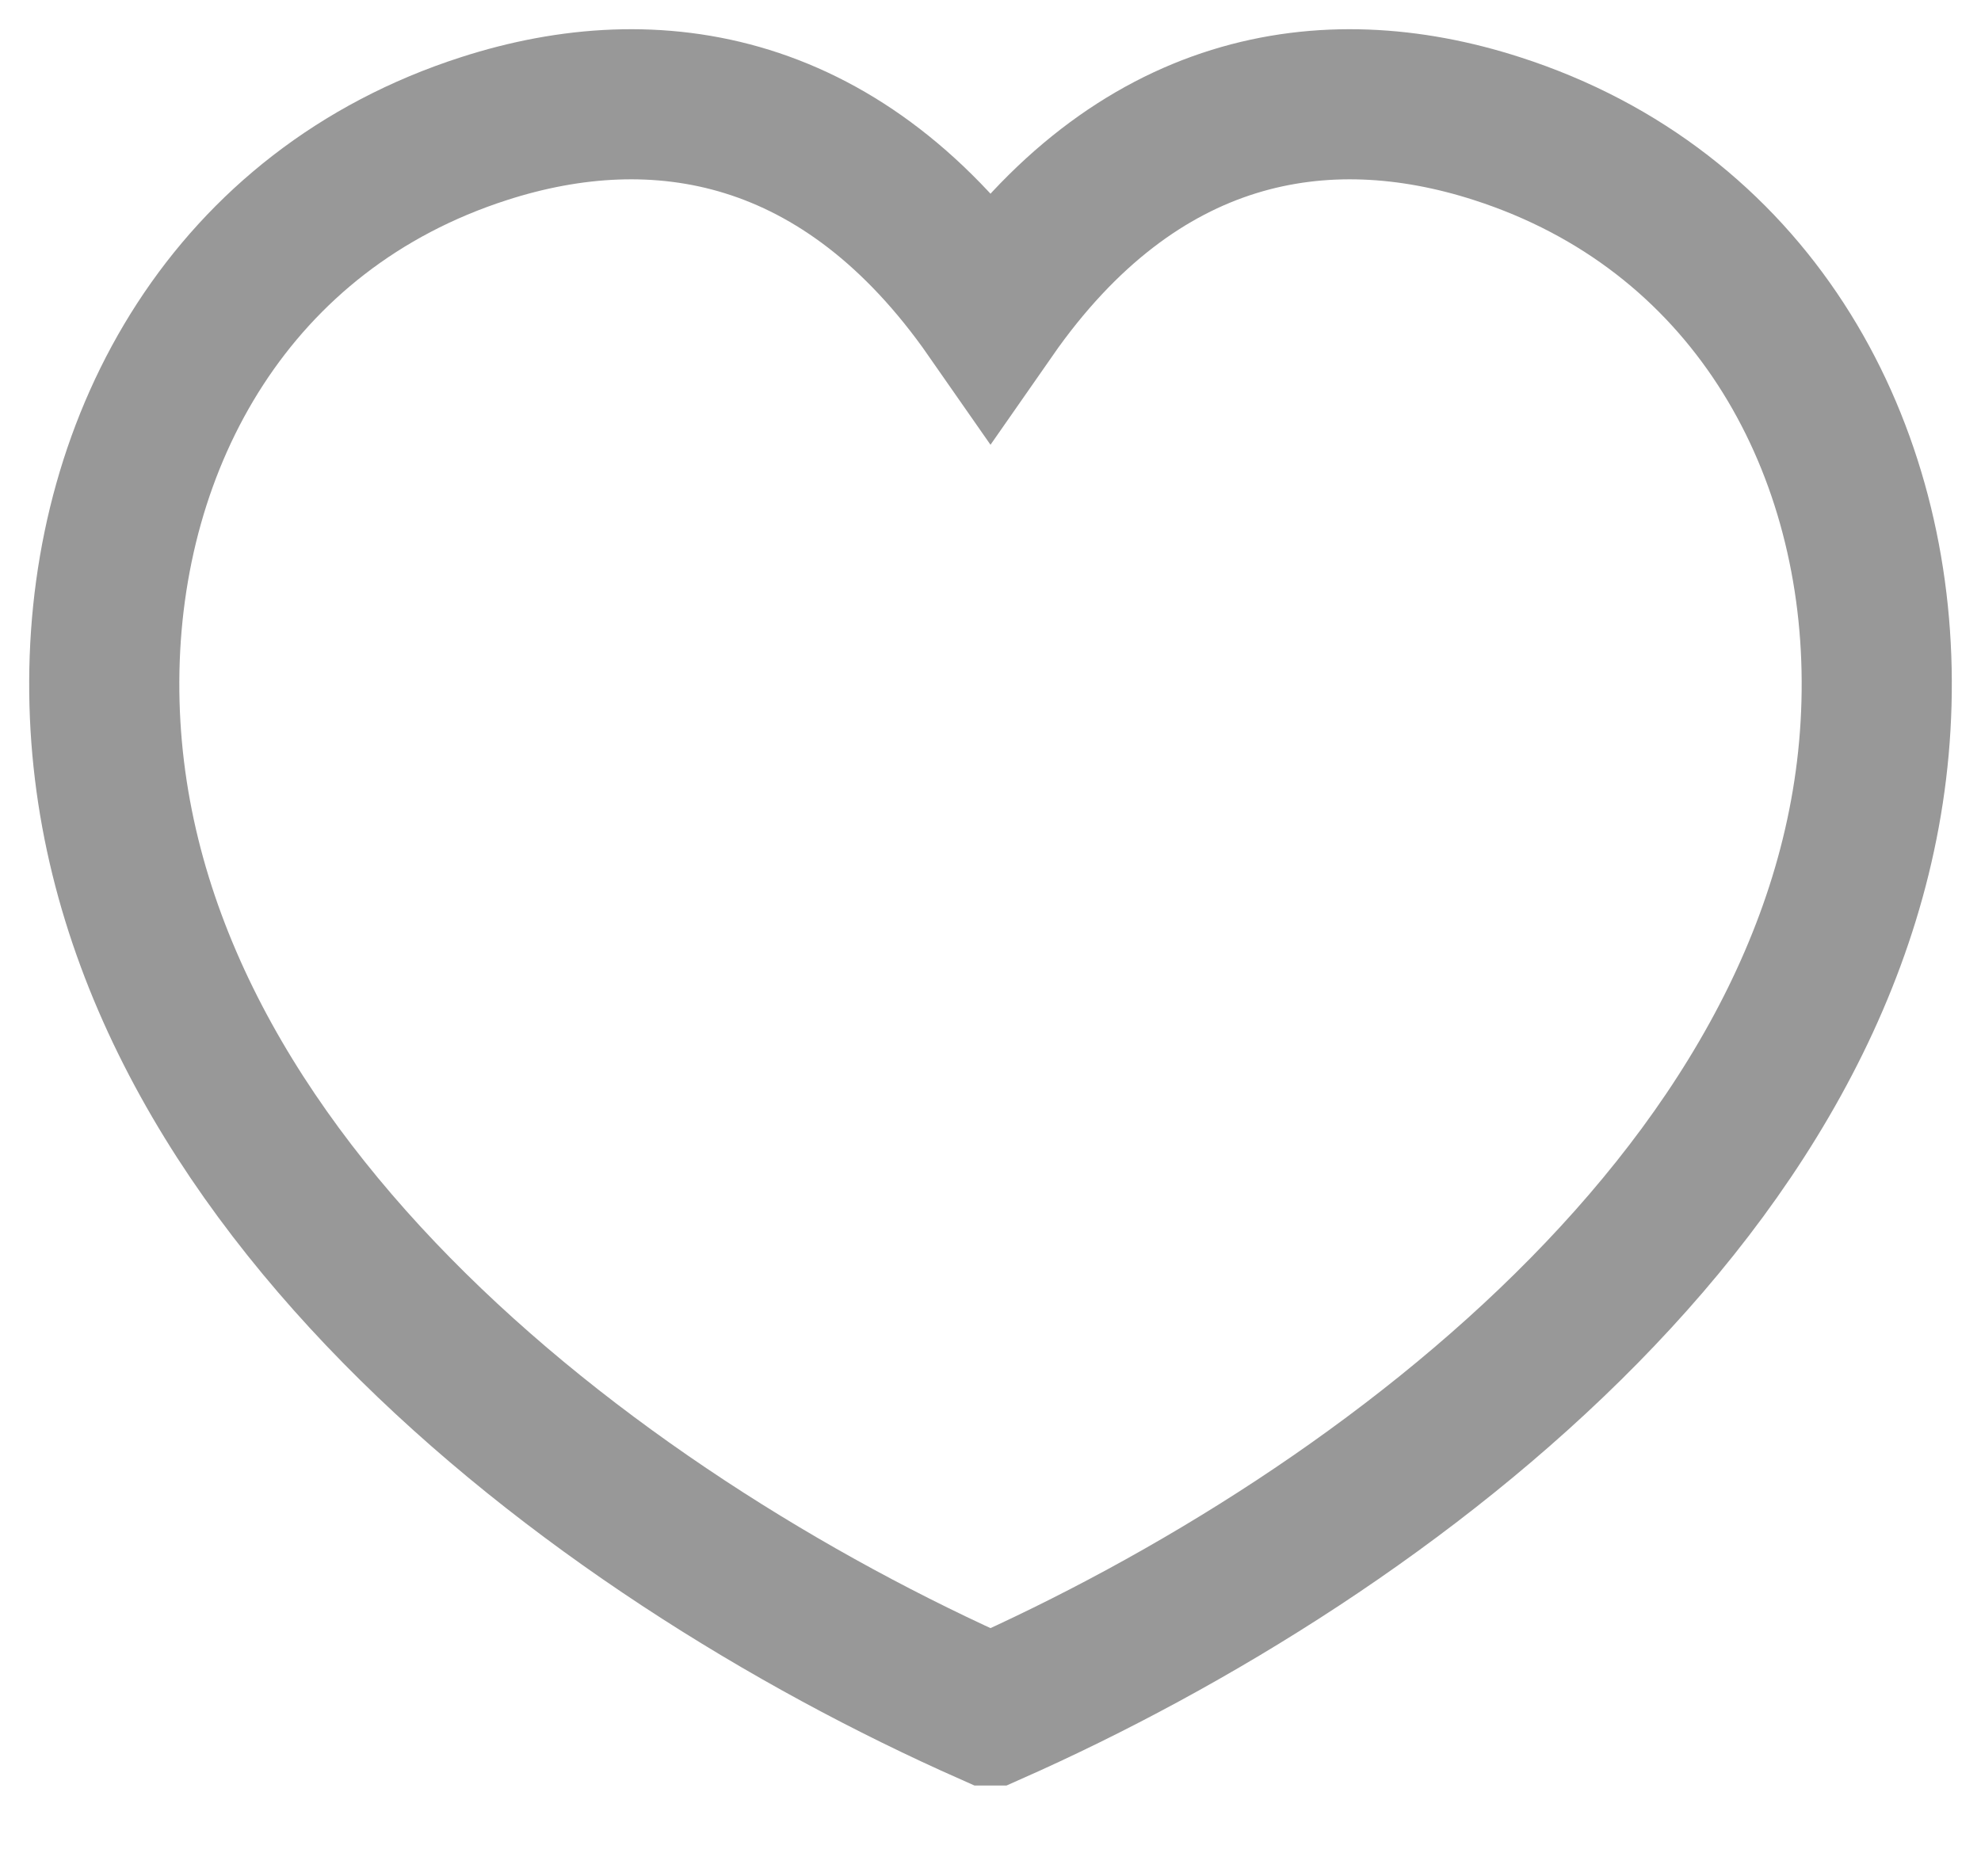 <svg width="19" height="18" viewBox="0 0 19 18" fill="none" xmlns="http://www.w3.org/2000/svg">
<path d="M18 6.532C17.991 4.202 16.768 2.01 14.358 1.234C12.703 0.7 10.9 0.997 9.5 3.007C8.1 0.997 6.297 0.7 4.642 1.234C2.231 2.01 1.009 4.202 1 6.533C0.978 11.168 5.674 14.714 9.499 16.409L9.5 16.409L9.501 16.409C13.326 14.714 18.023 11.167 18 6.532Z" stroke="#989898" stroke-width="1.44" stroke-linecap="square"/>
</svg>
